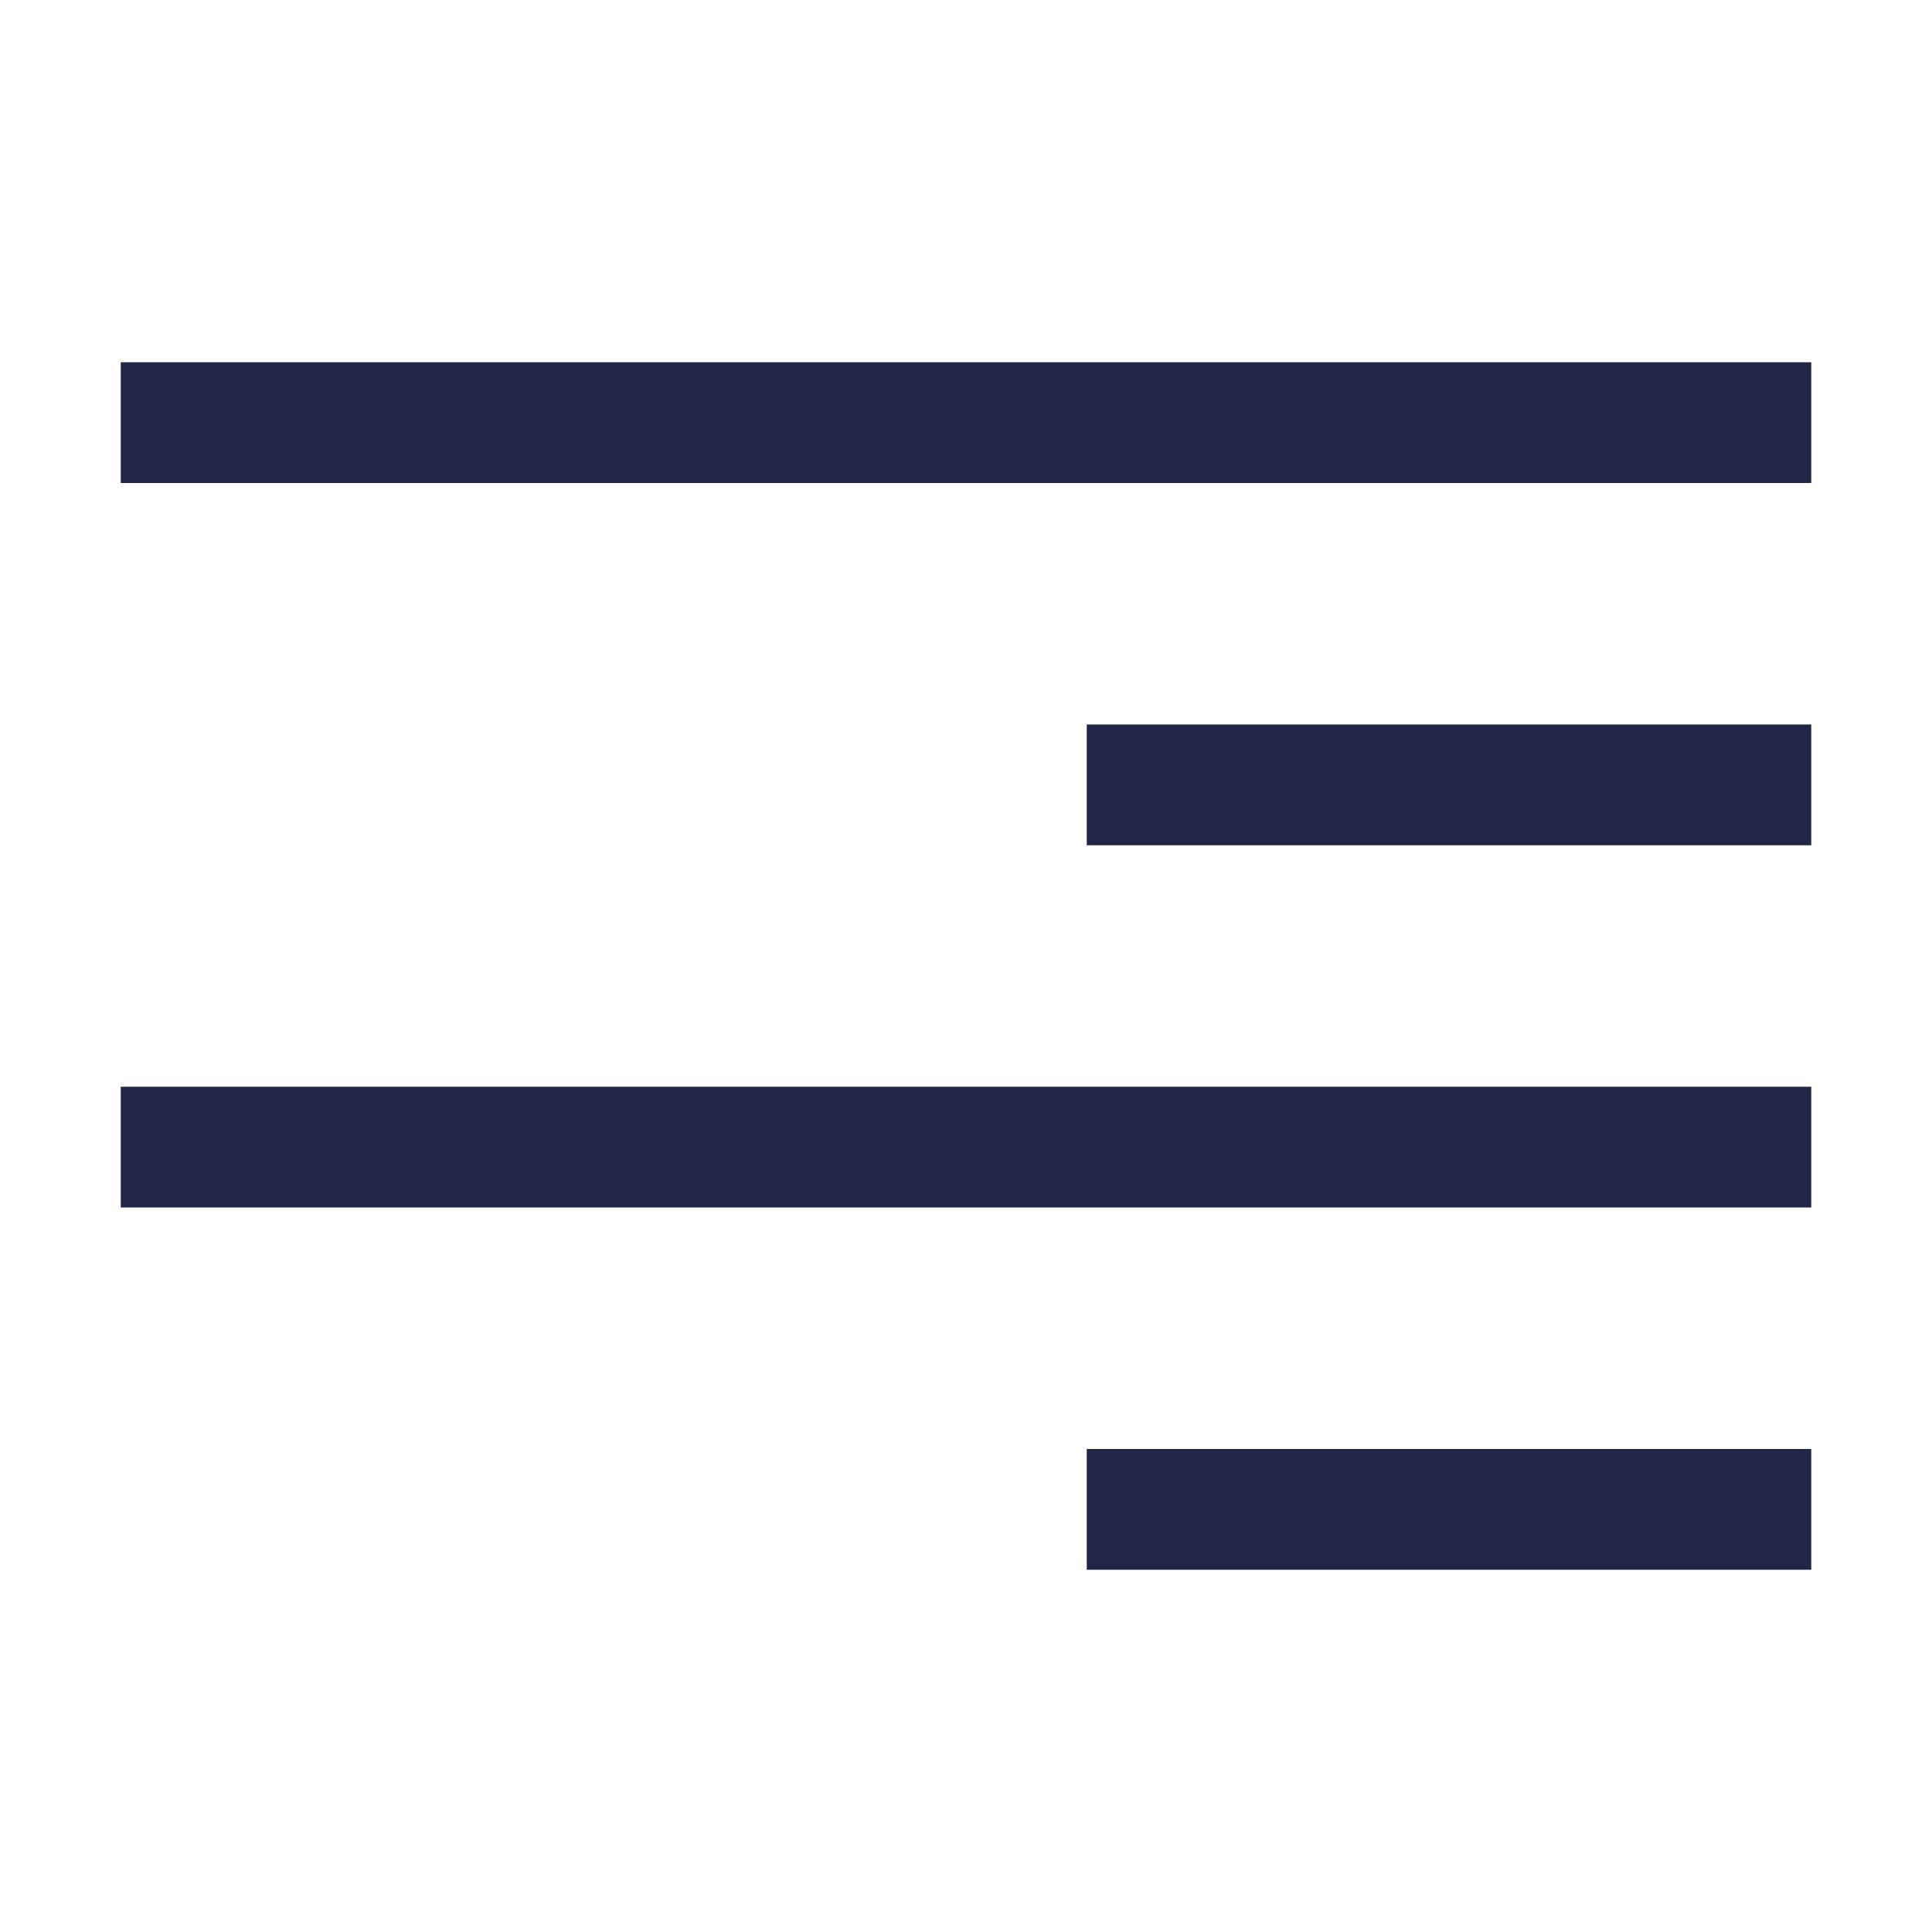<svg width="16" height="16" viewBox="0 0 16 16" fill="none" xmlns="http://www.w3.org/2000/svg">
<rect x="1" y="3" width="14" height="1" fill="#212648"/>
<rect x="1" y="9" width="14" height="1" fill="#212648"/>
<rect x="9" y="6" width="6" height="1" fill="#212648"/>
<rect x="9" y="12" width="6" height="1" fill="#212648"/>
</svg>
